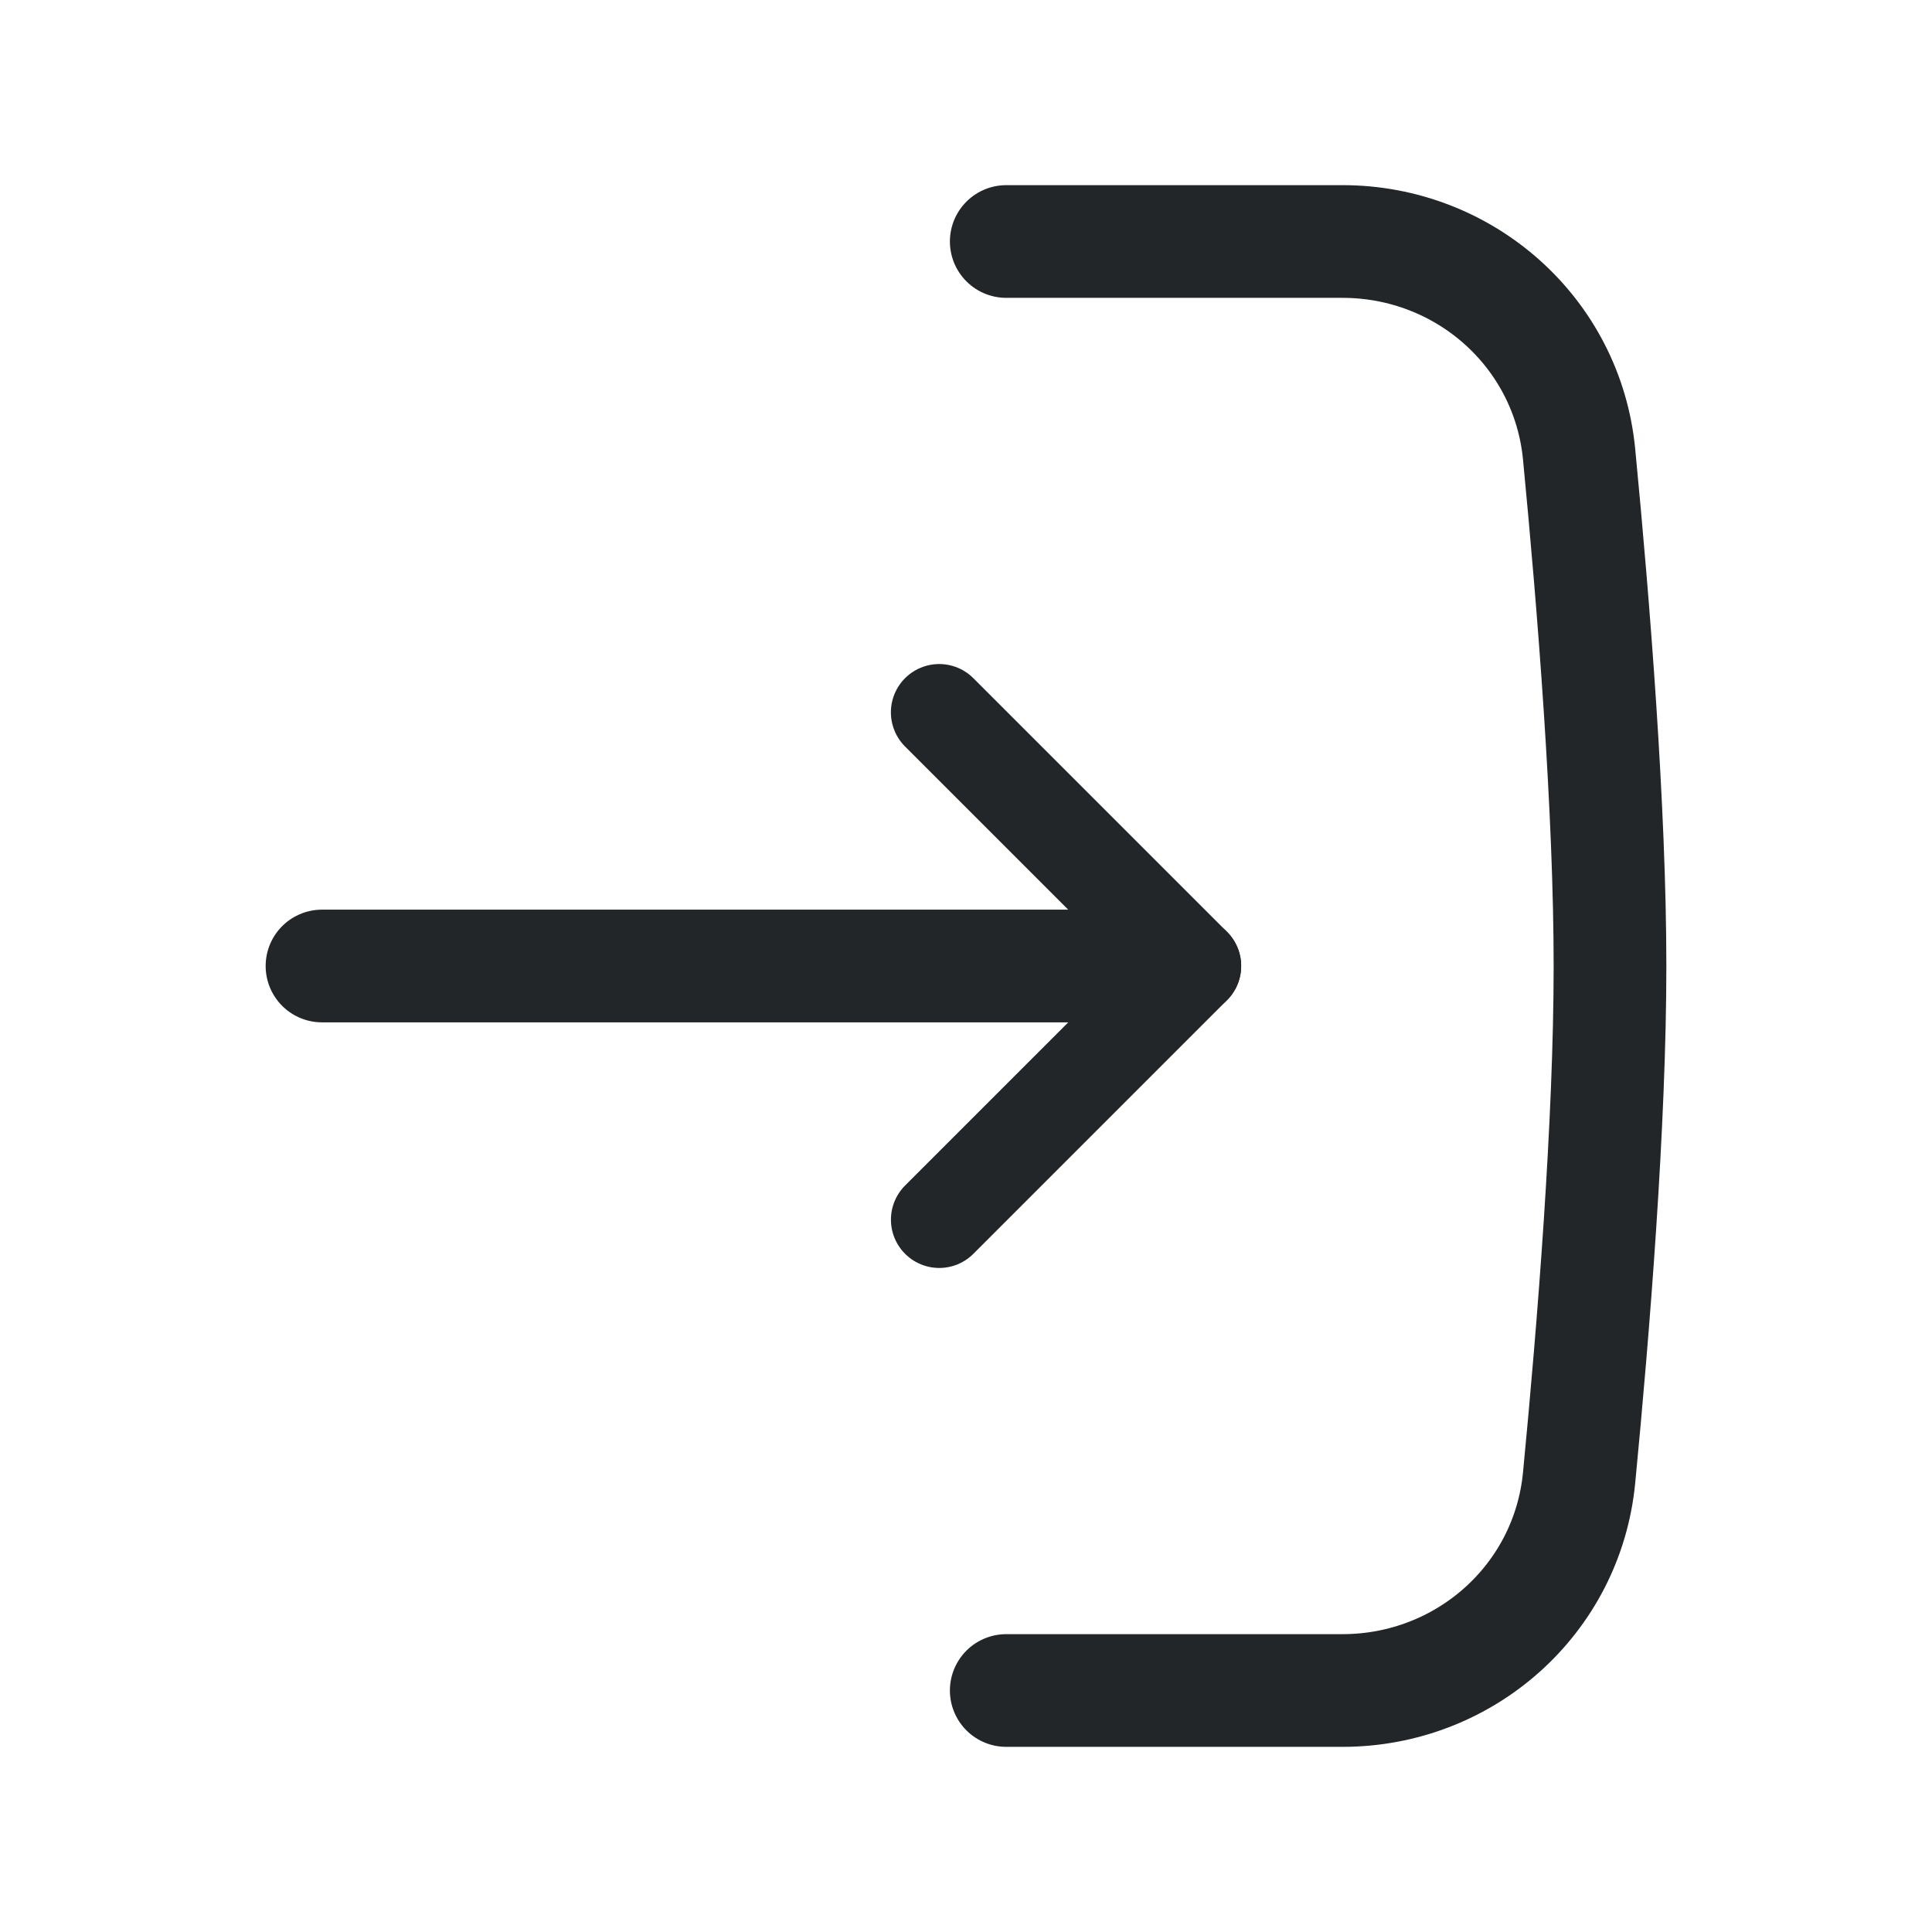 <svg width="24" height="24" viewBox="0 0 24 24" fill="none" xmlns="http://www.w3.org/2000/svg">
<path d="M4 12L14 12" stroke="#222628" stroke-width="1.4" stroke-linecap="round"/>
<line x1="14.818" y1="12" x2="11.667" y2="8.849" stroke="#222628" stroke-width="1.2" stroke-linecap="round"/>
<line x1="0.6" y1="-0.6" x2="5.057" y2="-0.6" transform="matrix(-0.707 0.707 0.707 0.707 15.667 12)" stroke="#222628" stroke-width="1.2" stroke-linecap="round"/>
<path d="M12.5 21C14.043 21 15.505 21 16.677 21C18.194 21 19.47 19.869 19.616 18.359C19.798 16.474 20 13.939 20 12C20 10.061 19.798 7.526 19.616 5.641C19.47 4.131 18.194 3 16.677 3C15.505 3 14.043 3 12.5 3" stroke="#222628" stroke-width="1.4" stroke-linecap="round"/>
</svg>

